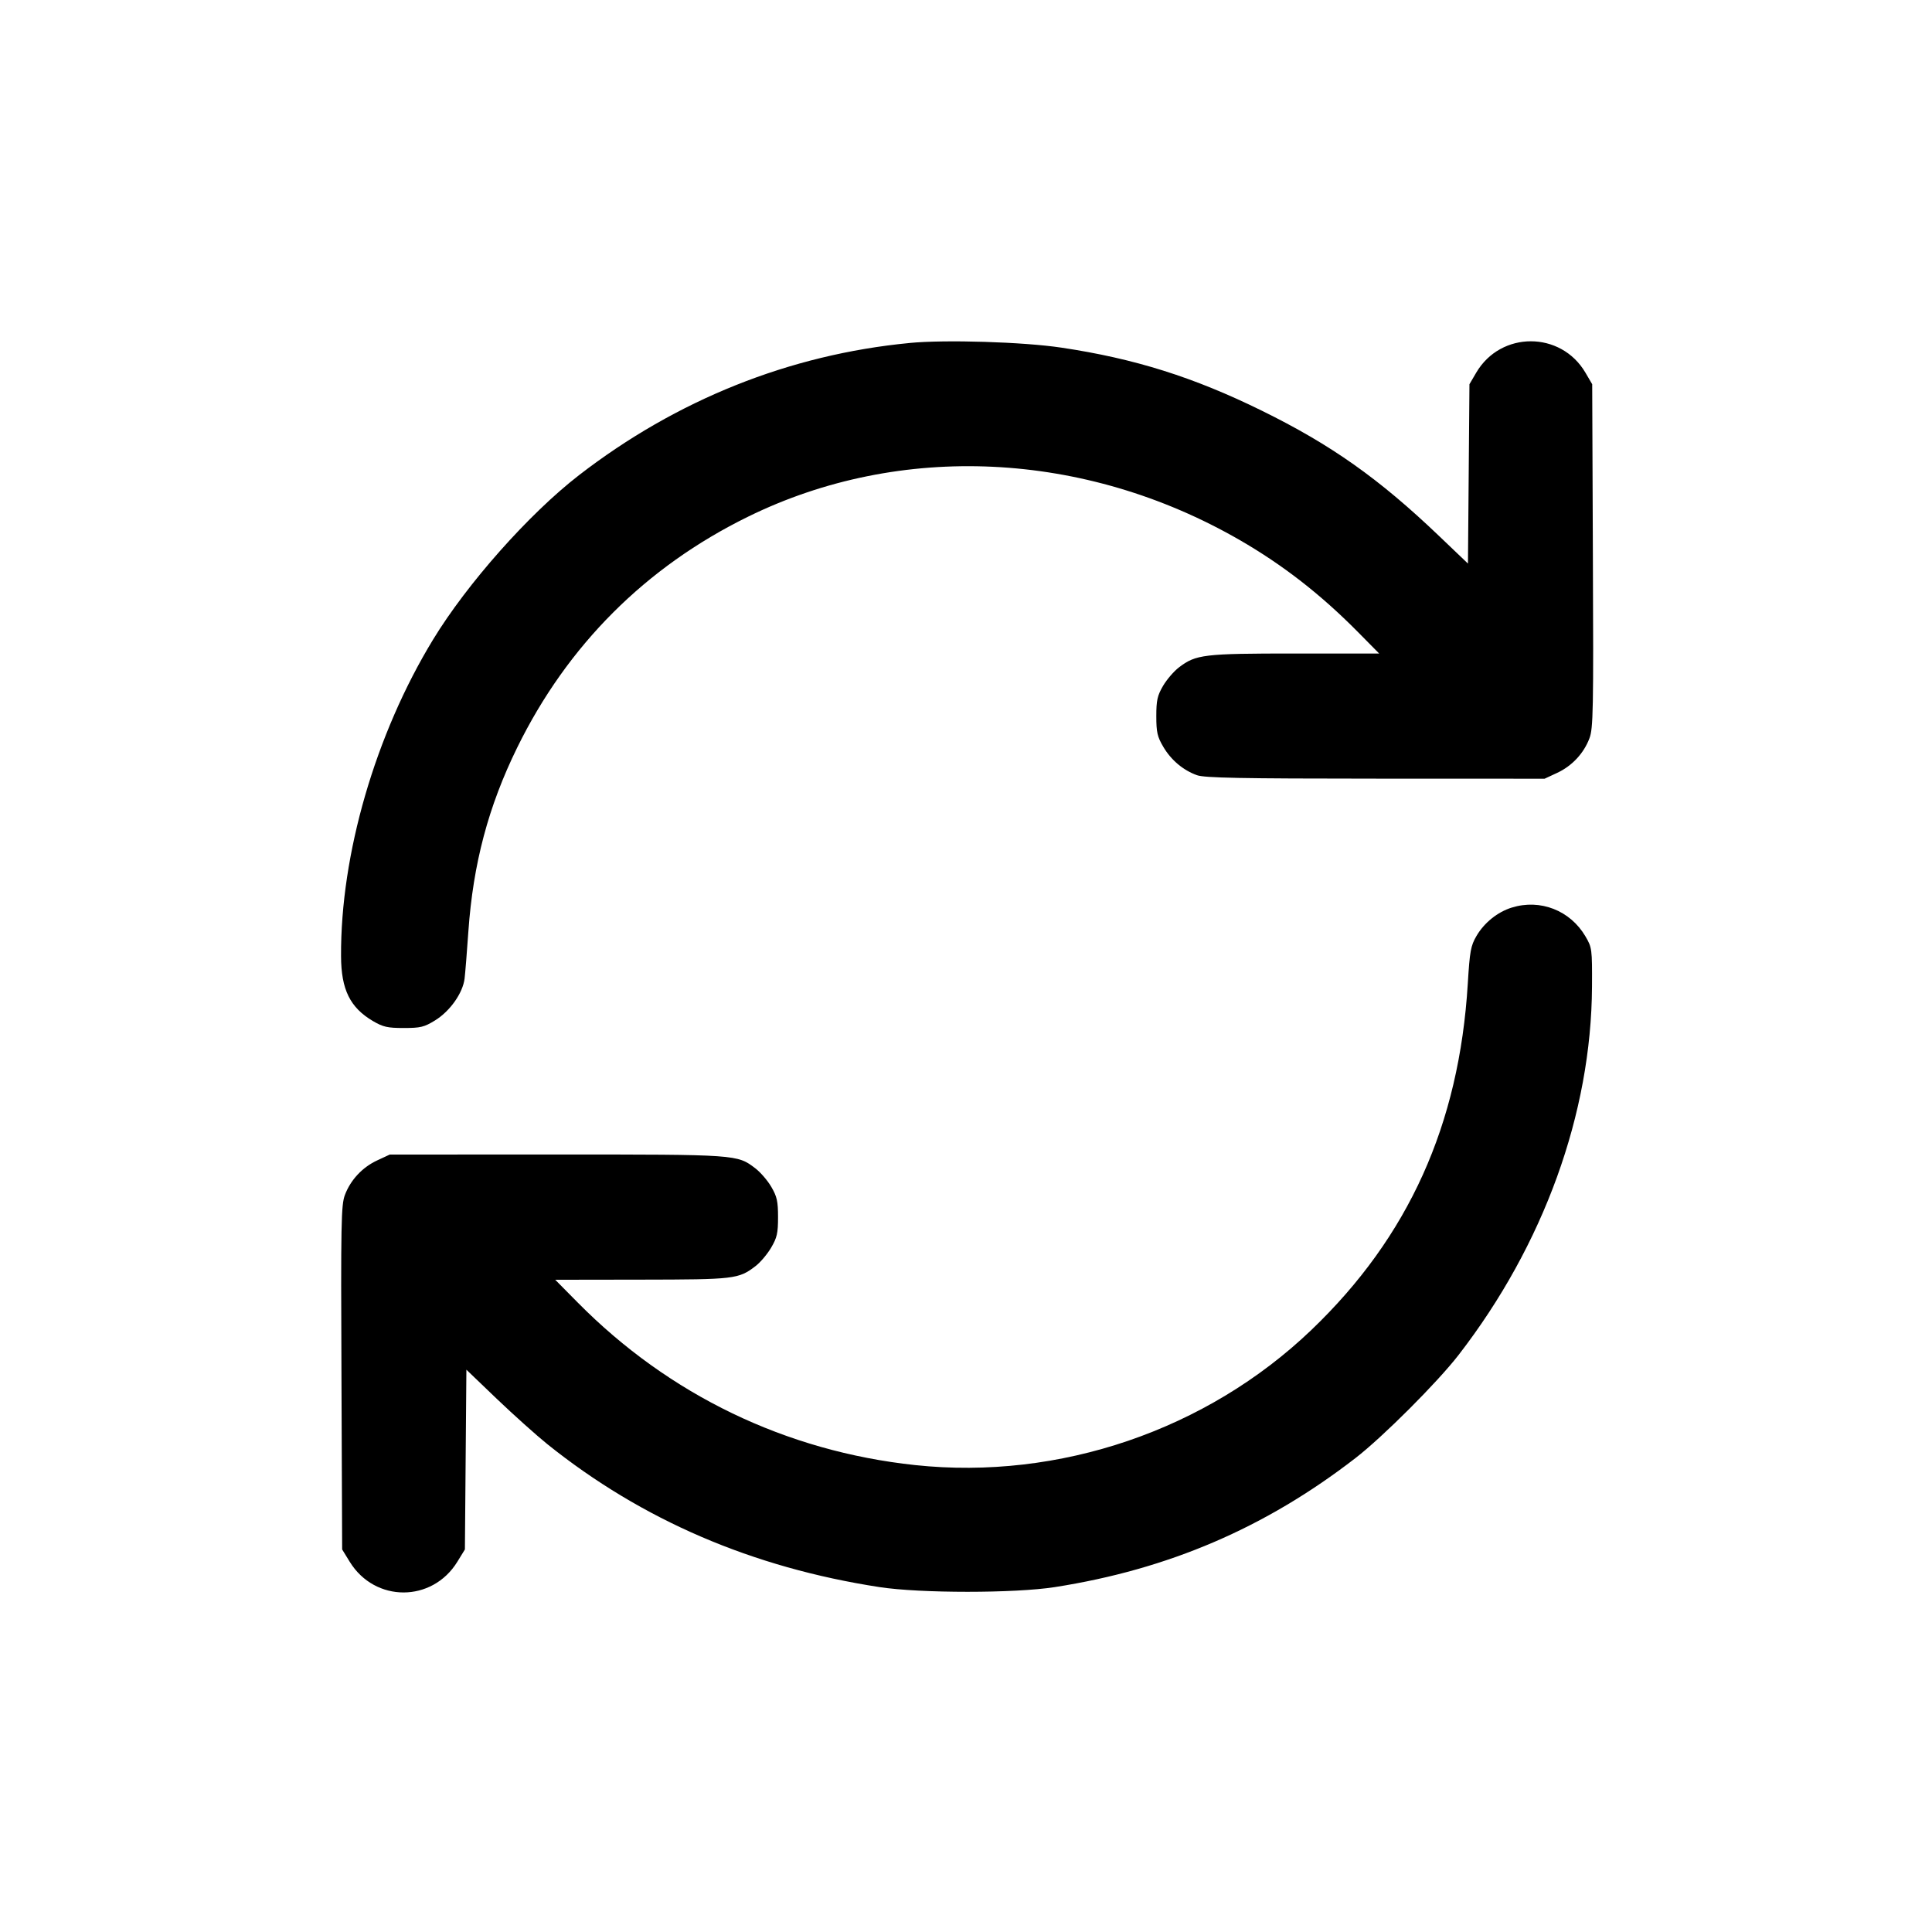 <svg xmlns="http://www.w3.org/2000/svg" viewBox="0 0 24 24"><g transform="translate(-0,2.675) scale(0.265) translate(-1404.51,-625.541)"><path d="M1447.148,631.525c-5.622,0.54 -10.921,2.66 -15.501,6.2c-2.334,1.806 -5.24,5.079 -6.84,7.709c-2.701,4.436 -4.336,10.064 -4.31,14.837c0.006,1.565 0.423,2.407 1.494,3.039c0.476,0.279 0.684,0.326 1.444,0.326c0.787,0 0.957,-0.041 1.468,-0.355c0.705,-0.434 1.306,-1.289 1.386,-1.967c0.032,-0.273 0.112,-1.262 0.176,-2.199c0.223,-3.182 0.937,-5.869 2.293,-8.631c2.354,-4.794 6.021,-8.461 10.815,-10.815c7.143,-3.508 15.777,-3.1 23.049,1.092c2.02,1.166 3.796,2.545 5.543,4.313l0.995,1.007h-3.943c-4.286,0 -4.644,0.044 -5.44,0.649c-0.235,0.179 -0.572,0.57 -0.746,0.866c-0.267,0.458 -0.317,0.675 -0.317,1.421c0,0.752 0.047,0.963 0.326,1.436c0.367,0.625 0.934,1.101 1.582,1.333c0.352,0.126 2.049,0.159 8.367,0.161l7.927,0.003l0.587,-0.273c0.696,-0.323 1.248,-0.913 1.515,-1.621c0.176,-0.461 0.194,-1.301 0.161,-8.555l-0.032,-8.044l-0.32,-0.546c-1.151,-1.955 -3.963,-1.955 -5.114,0l-0.32,0.546l-0.035,4.204l-0.035,4.204l-1.359,-1.298c-2.818,-2.692 -5.064,-4.277 -8.317,-5.875c-3.191,-1.568 -5.954,-2.437 -9.374,-2.948c-1.797,-0.27 -5.446,-0.382 -7.125,-0.22M1475.376,657.991c-0.666,0.208 -1.289,0.708 -1.653,1.33c-0.27,0.464 -0.314,0.705 -0.408,2.24c-0.402,6.611 -2.777,11.869 -7.331,16.229c-4.909,4.697 -11.822,7.055 -18.578,6.335c-6.051,-0.646 -11.532,-3.288 -15.815,-7.621l-1.054,-1.066l4.048,-0.006c4.354,-0.006 4.548,-0.026 5.337,-0.631c0.226,-0.17 0.555,-0.561 0.734,-0.863c0.279,-0.473 0.326,-0.684 0.326,-1.436c0,-0.746 -0.05,-0.963 -0.317,-1.421c-0.173,-0.297 -0.511,-0.687 -0.746,-0.866c-0.854,-0.652 -0.834,-0.649 -9.318,-0.649l-7.821,0.003l-0.587,0.273c-0.696,0.323 -1.248,0.913 -1.515,1.621c-0.176,0.461 -0.194,1.301 -0.161,8.564l0.032,8.053l0.355,0.578c1.18,1.917 3.864,1.917 5.044,0l0.355,-0.578l0.035,-4.213l0.035,-4.213l1.427,1.368c0.787,0.752 1.855,1.709 2.372,2.126c4.433,3.555 9.609,5.781 15.566,6.697c1.914,0.294 6.344,0.294 8.22,0c5.331,-0.834 9.87,-2.783 14.092,-6.048c1.283,-0.992 3.843,-3.552 4.835,-4.835c3.99,-5.158 6.221,-11.323 6.253,-17.262c0.009,-1.773 0,-1.835 -0.308,-2.36c-0.716,-1.218 -2.12,-1.764 -3.455,-1.348"/></g></svg>
